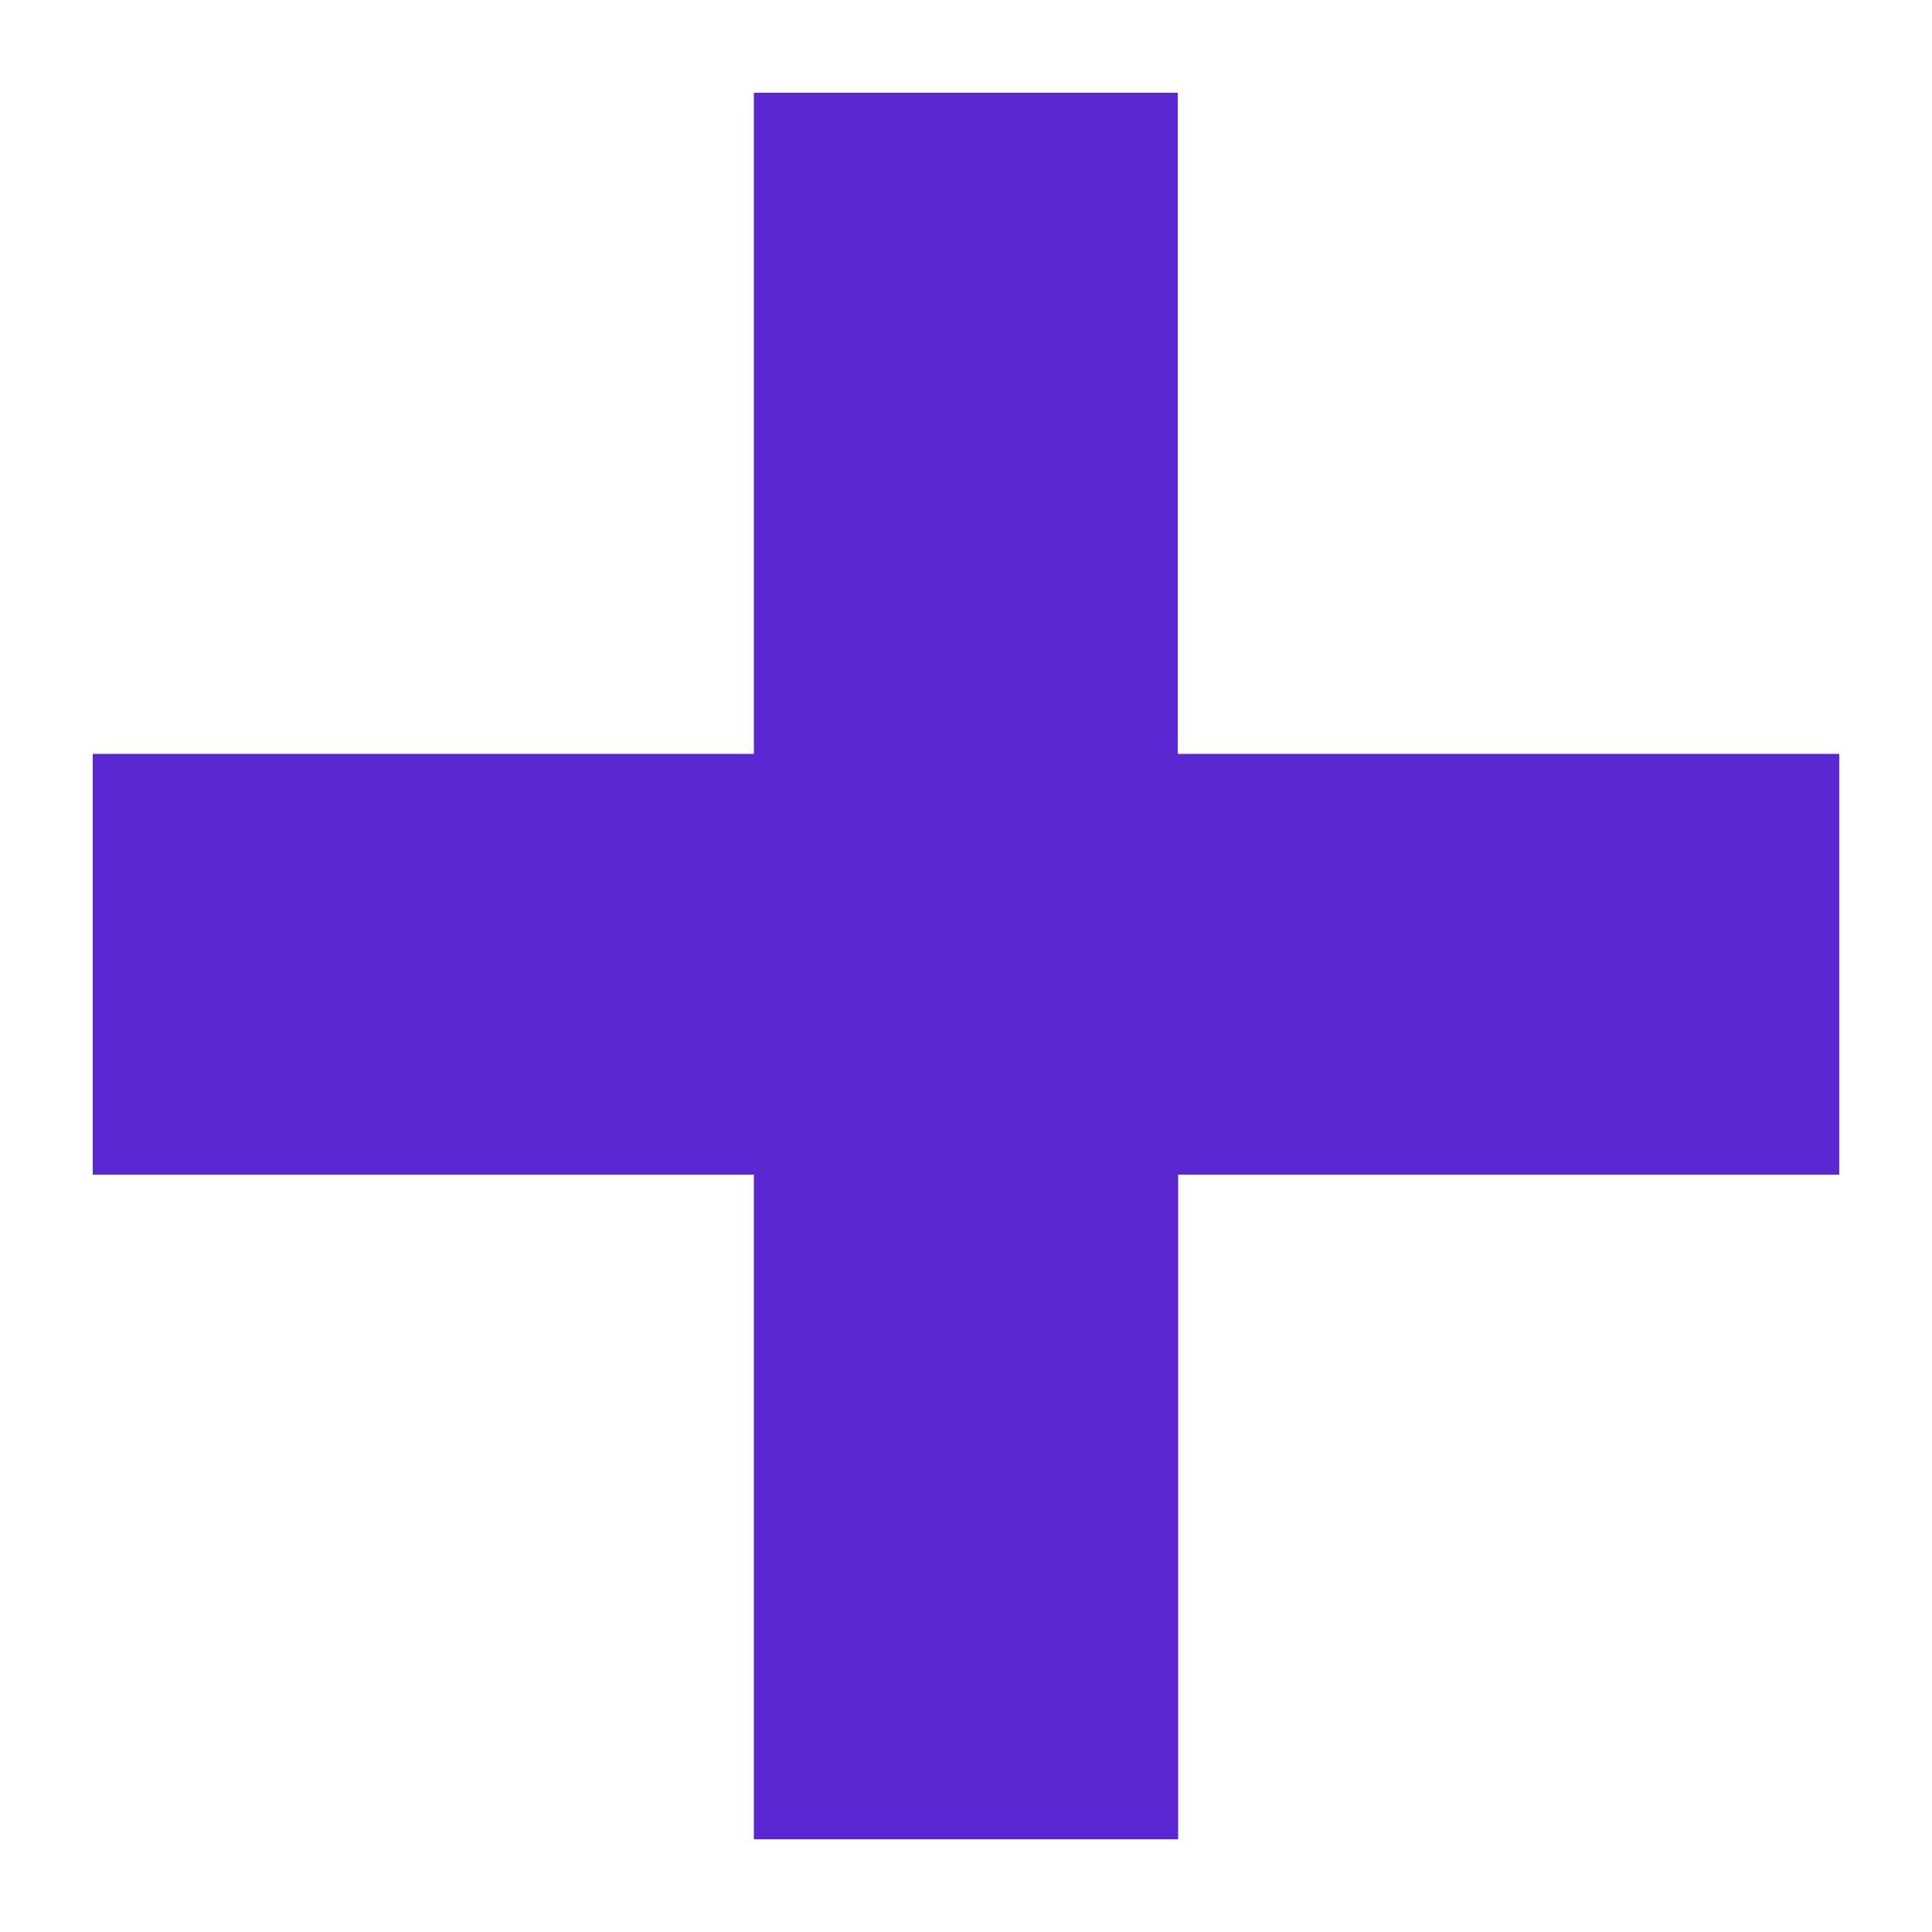 <?xml version="1.0" encoding="utf-8"?>
<!-- Generator: Adobe Illustrator 23.1.1, SVG Export Plug-In . SVG Version: 6.00 Build 0)  -->
<svg version="1.1" id="Capa_1" xmlns="http://www.w3.org/2000/svg" xmlns:xlink="http://www.w3.org/1999/xlink" x="0px" y="0px"
	 viewBox="0 0 50 50" style="enable-background:new 0 0 50 50;" xml:space="preserve">
<style type="text/css">
	.st0{fill:#5B27D3;}
</style>
<g>
	<path class="st0" d="M2.4,30.4V19.51h17.11V2.4h10.97v17.11H47.6V30.4H30.49V47.6H19.51V30.4H2.4z"/>
</g>
</svg>
